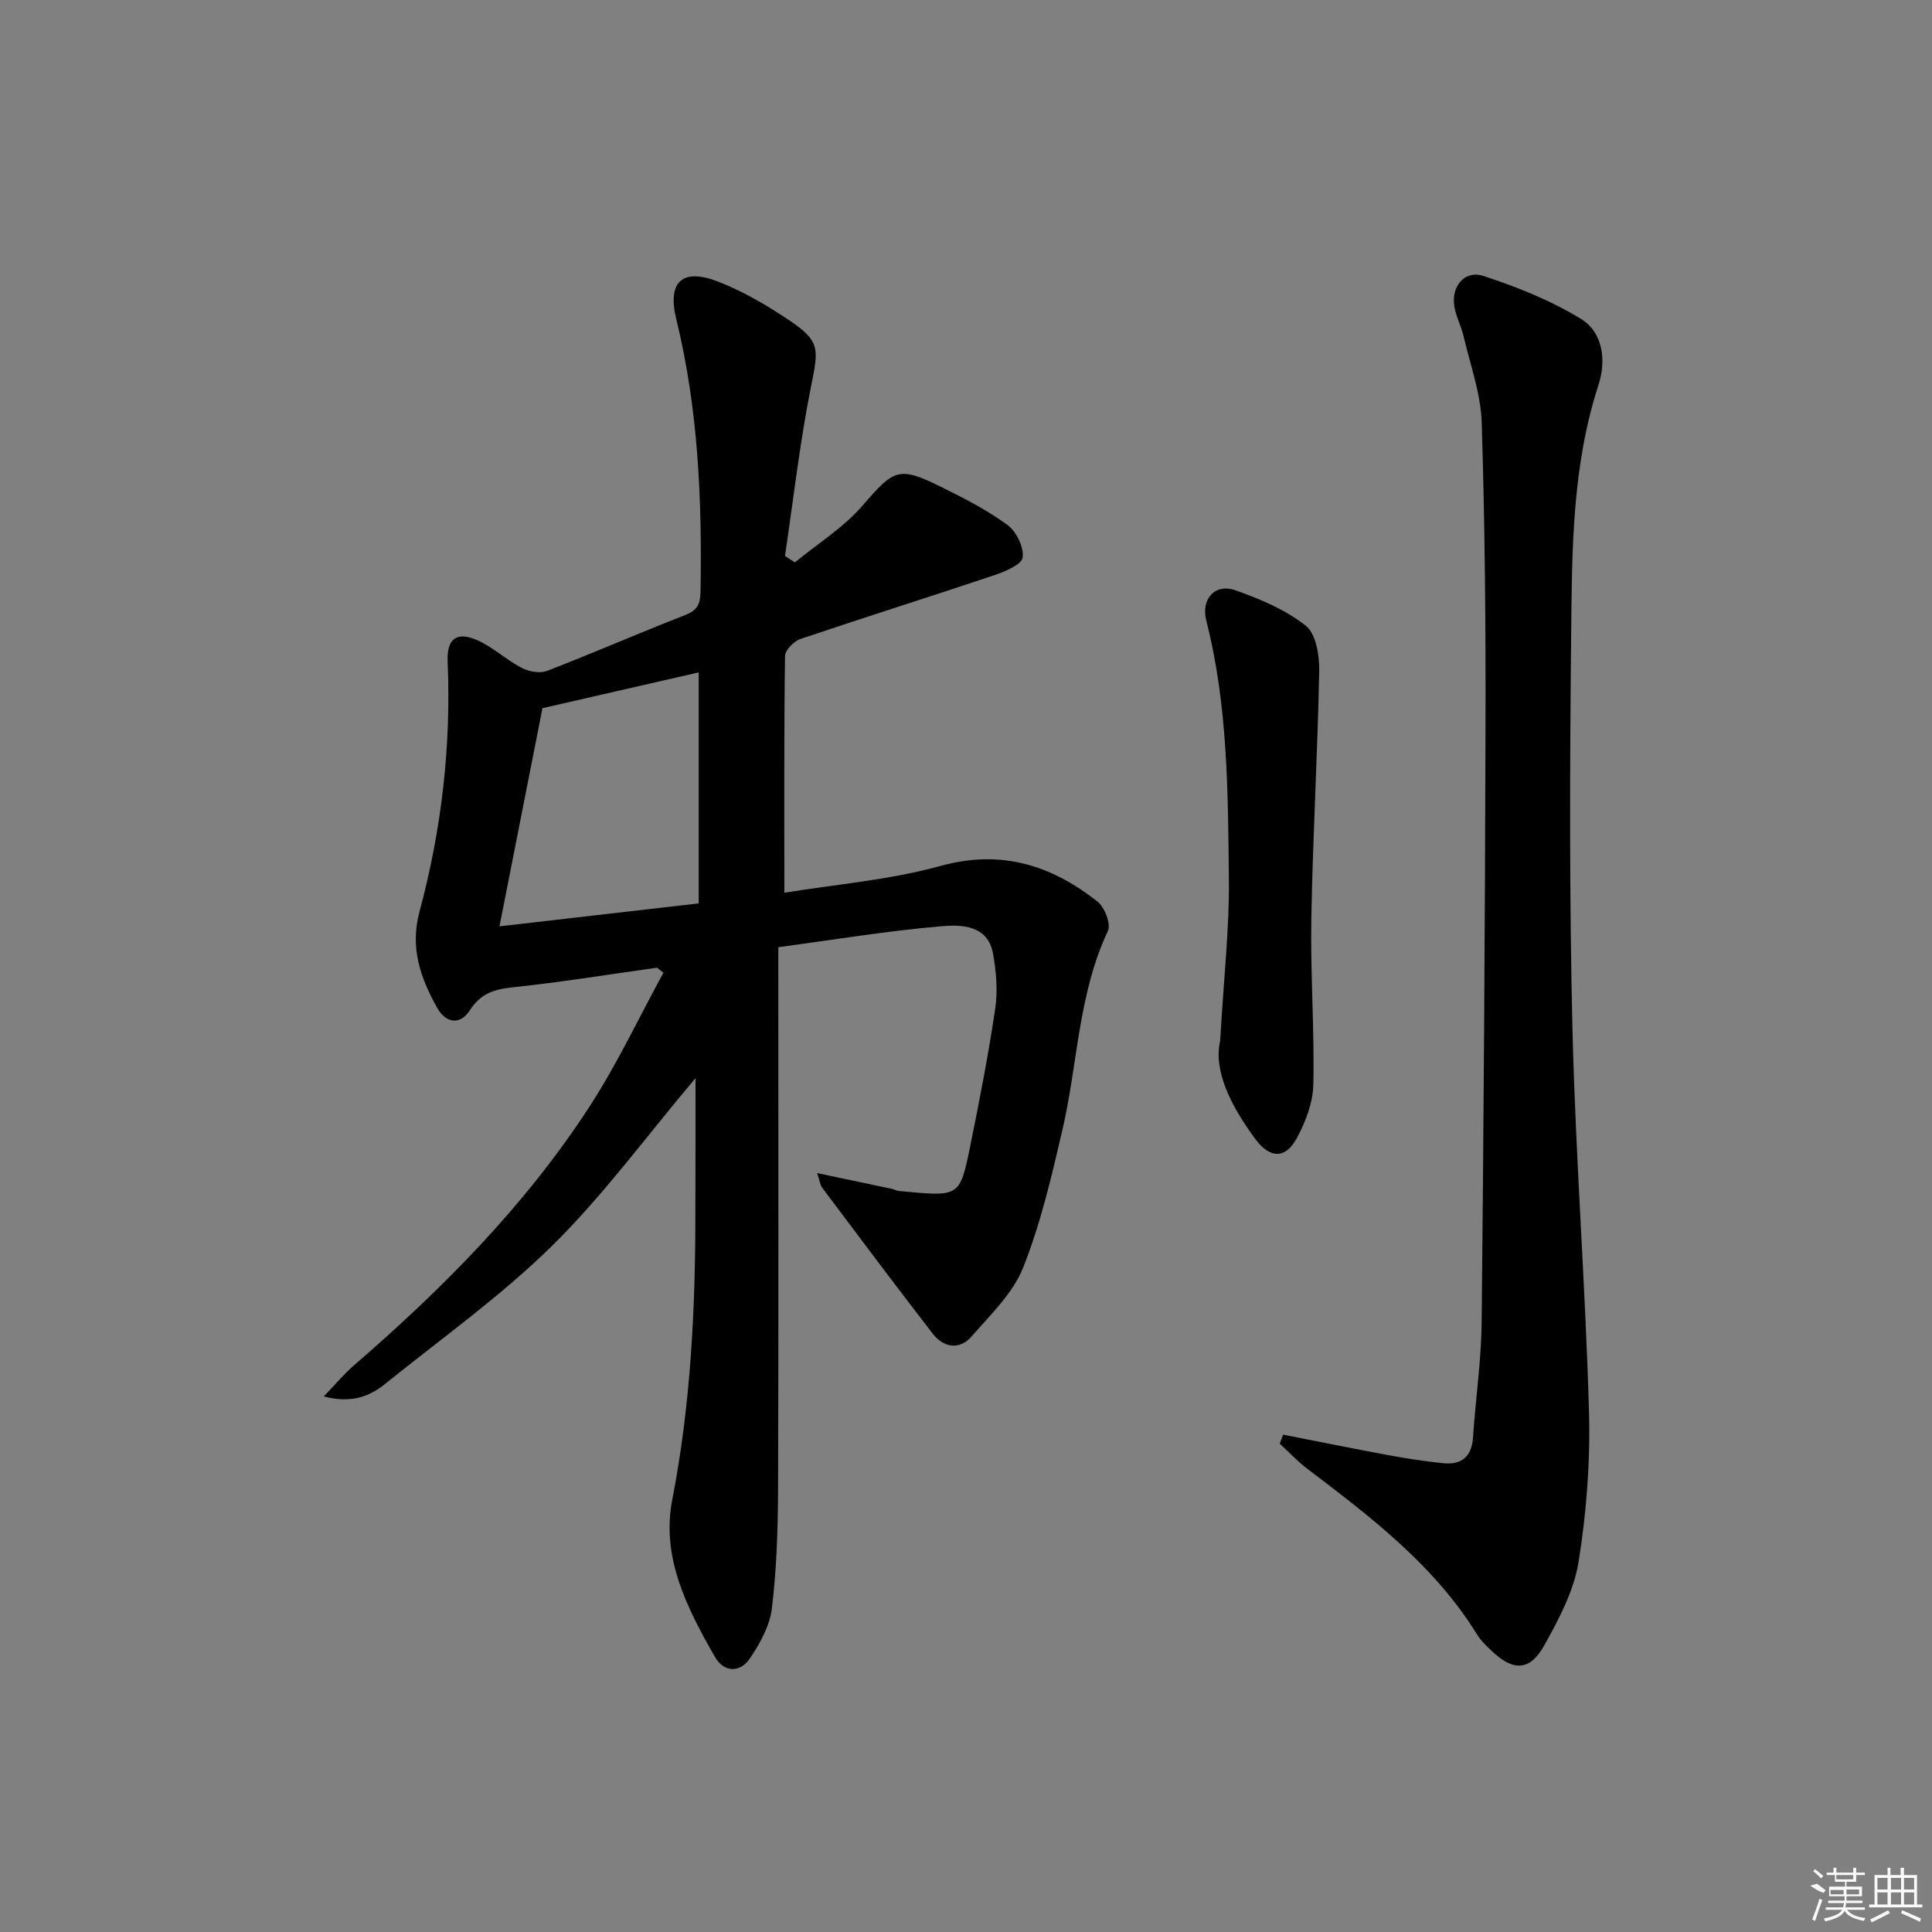 <svg enable-background="new 0 0 400 400" viewBox="0 0 400 400" xmlns="http://www.w3.org/2000/svg"><rect x="0" y="0" width="400" height="400" fill="#808080" stroke="none"/><path d="m144 223.21c-10.2 12.08-19.09 24.28-29.71 34.73-10.61 10.44-22.9 19.18-34.54 28.57-3.28 2.65-7.04 4.08-12.72 2.61 2.47-2.56 4.19-4.65 6.2-6.39 18.46-15.96 35.59-33.2 48.91-53.76 5.7-8.79 10.18-18.37 15.22-27.59-.45-.34-.89-.69-1.34-1.03-9.98 1.39-19.94 3.02-29.96 4.07-3.86.4-6.6 1.35-8.82 4.79-2.03 3.14-4.98 2.58-6.74-.57-3.44-6.17-5.67-12.38-3.64-19.9 4.54-16.91 6.57-34.2 5.82-51.75-.2-4.67 1.78-6.33 6.07-4.47 3.29 1.43 6.03 4.08 9.25 5.75 1.49.78 3.78 1.2 5.26.63 9.6-3.7 19.04-7.84 28.63-11.57 2.49-.97 3.1-2.27 3.14-4.77.34-19.01-.46-37.89-5.01-56.47-1.9-7.76 1.23-10.67 8.67-7.78 5.05 1.96 9.85 4.77 14.38 7.78 6.76 4.48 6.45 5.97 4.88 13.76-2.35 11.64-3.67 23.49-5.43 35.25.68.45 1.37.89 2.05 1.34 4.72-3.88 10.08-7.21 14.02-11.77 6.47-7.47 7.4-8.24 16.21-3.89 4.75 2.34 9.52 4.8 13.77 7.9 1.84 1.34 3.42 4.57 3.17 6.72-.17 1.45-3.6 2.92-5.81 3.66-13.37 4.49-26.82 8.71-40.18 13.22-1.36.46-3.2 2.3-3.22 3.52-.22 16.09-.14 32.18-.14 49.04 10.57-1.74 21.73-2.63 32.31-5.55 12.58-3.48 22.91-.18 32.49 7.34 1.5 1.18 2.87 4.67 2.19 6.11-6.16 13.07-6.23 27.43-9.4 41.11-2.24 9.65-4.51 19.42-8.15 28.59-2.1 5.31-6.73 9.71-10.61 14.19-2.58 2.98-5.85 2.41-8.15-.56-7.72-9.98-15.27-20.08-22.85-30.17-.44-.59-.51-1.45-1.03-3.02 5.6 1.18 10.54 2.21 15.47 3.26.49.1.94.4 1.43.44 12.57 1.17 12.59 1.47 14.8-9.37 1.92-9.42 3.75-18.87 5.16-28.37.54-3.69.22-7.64-.44-11.34-1.08-6.01-6.55-6.09-10.71-5.73-11.18.95-22.28 2.8-33.76 4.34v6.54c0 35.32.07 70.64-.05 105.96-.03 8.14-.31 16.33-1.28 24.4-.43 3.57-2.43 7.17-4.48 10.25-2.09 3.14-5.44 3.06-7.33-.25-5.73-10.03-11.14-20.52-8.82-32.49 3.83-19.71 4.8-39.57 4.79-59.55.03-9.13.03-18.23.03-27.76zm-31.69-76.59c-2.91 14.74-5.82 29.55-8.9 45.17 14.77-1.7 28.05-3.23 41.25-4.75 0-16.41 0-32.11 0-47.83-10.96 2.5-21.57 4.94-32.35 7.41z"/><path d="m265.66 297.03c7.27 1.42 14.52 2.9 21.81 4.25 3.74.69 7.51 1.27 11.29 1.66 3.8.39 5.94-1.29 6.21-5.33.53-7.95 1.71-15.89 1.79-23.84.42-41.29.7-82.58.8-123.86.05-20.81-.13-41.62-.79-62.42-.19-6.01-2.37-11.96-3.76-17.92-.48-2.09-1.58-4.05-1.91-6.15-.66-4.15 2.13-7.55 6-6.29 6.99 2.28 14 5.08 20.23 8.9 4.6 2.82 5.24 8.67 3.63 13.63-5.51 16.9-5.49 34.38-5.67 51.78-.28 27.31-.38 54.64.28 81.95.64 26.25 2.66 52.47 3.41 78.72.3 10.4-.5 20.97-2.15 31.24-.97 6.03-4.09 11.91-7.14 17.36-2.97 5.31-6.44 5.32-10.86 1.08-1.08-1.03-2.22-2.09-2.99-3.34-8.86-14.36-21.98-24.34-35.13-34.32-2.06-1.56-3.84-3.48-5.75-5.23.22-.62.46-1.24.7-1.87z"/><path d="m252.62 215.5c.75-13.03 1.92-23.31 1.81-33.58-.2-17.9-.2-35.88-4.68-53.43-1.12-4.39 1.71-7.79 6.04-6.27 5.12 1.8 10.37 4.02 14.56 7.33 2.12 1.67 2.84 6.17 2.78 9.36-.33 17.09-1.33 34.17-1.63 51.26-.21 11.46.66 22.93.41 34.39-.08 3.76-1.62 7.76-3.45 11.13-2.35 4.32-5.58 4.15-8.52.18-5.1-6.87-8.75-14.19-7.32-20.37z"/><g fill="#fafafa"><path d="m374.8 390.4 1.4-.4c.7.5 1.3 1 1.8 1.4l-.5.5c-1.5-.6-2.1-1.1-2.7-1.5zm1 7.3-.6-.3c.5-1.4 1.1-2.8 1.5-4.3.2.1.4.2.6.3-.5 1.3-1 2.8-1.5 4.3zm-.4-10.3.4-.4c.4.3 1 .8 1.7 1.4l-.5.5c-.4-.5-1-1-1.6-1.5zm2.5.3h1.7v-1h.6v1h3.5v-1h.6v1h1.8v.5h-1.8v1.4h-2v1h3.2v2h-3.2v.9h3.3v.5h-3.4c0 .3-.1.6-.1.9h4v.5h-3.7c.7.9 1.9 1.5 3.8 1.7-.1.2-.2.4-.3.6-2.1-.4-3.5-1.1-4-2.1-.4 1-1.8 1.7-4 2.2-.1-.2-.2-.4-.3-.6 2.1-.4 3.4-1 3.8-1.8h-3.4v-.5h3.6c.1-.3.1-.6.2-.9h-3.3v-.5h3.4c0-.3 0-.6 0-.9h-3.2v-2h3.3v-1h-2.1v-1.4h-1.7v-.5zm1.1 3.5v1h2.7c0-.3 0-.4 0-.4 0-.1 0-.2 0-.2 0-.1 0-.2 0-.3h-2.7zm1.2-3v.9h3.5v-.9zm4.7 3h-2.6v.6.4h2.6z"/><path d="m393.6 386.7h.6v1.5h2.7v6.1h1.1v.6h-11v-.6h1.1v-6.1h2.7v-1.5h.6v1.5h2.1v-1.5zm-2.7 8.8.4.6c-1.2.6-2.5 1.3-3.8 1.9-.1-.2-.2-.4-.3-.6 1.2-.6 2.5-1.2 3.7-1.9zm-2.2-6.7v2.4h2.1v-2.4zm0 3v2.5h2.1v-2.5zm2.8-3v2.4h2.1v-2.4zm0 3v2.5h2.1v-2.5zm6 6.1c-1.4-.7-2.7-1.3-3.9-1.8l.2-.6c1.5.6 2.7 1.2 3.9 1.7zm-1.2-9.1h-2.1v2.4h2.1zm-2.1 3v2.5h2.1v-2.5z"/></g></svg>